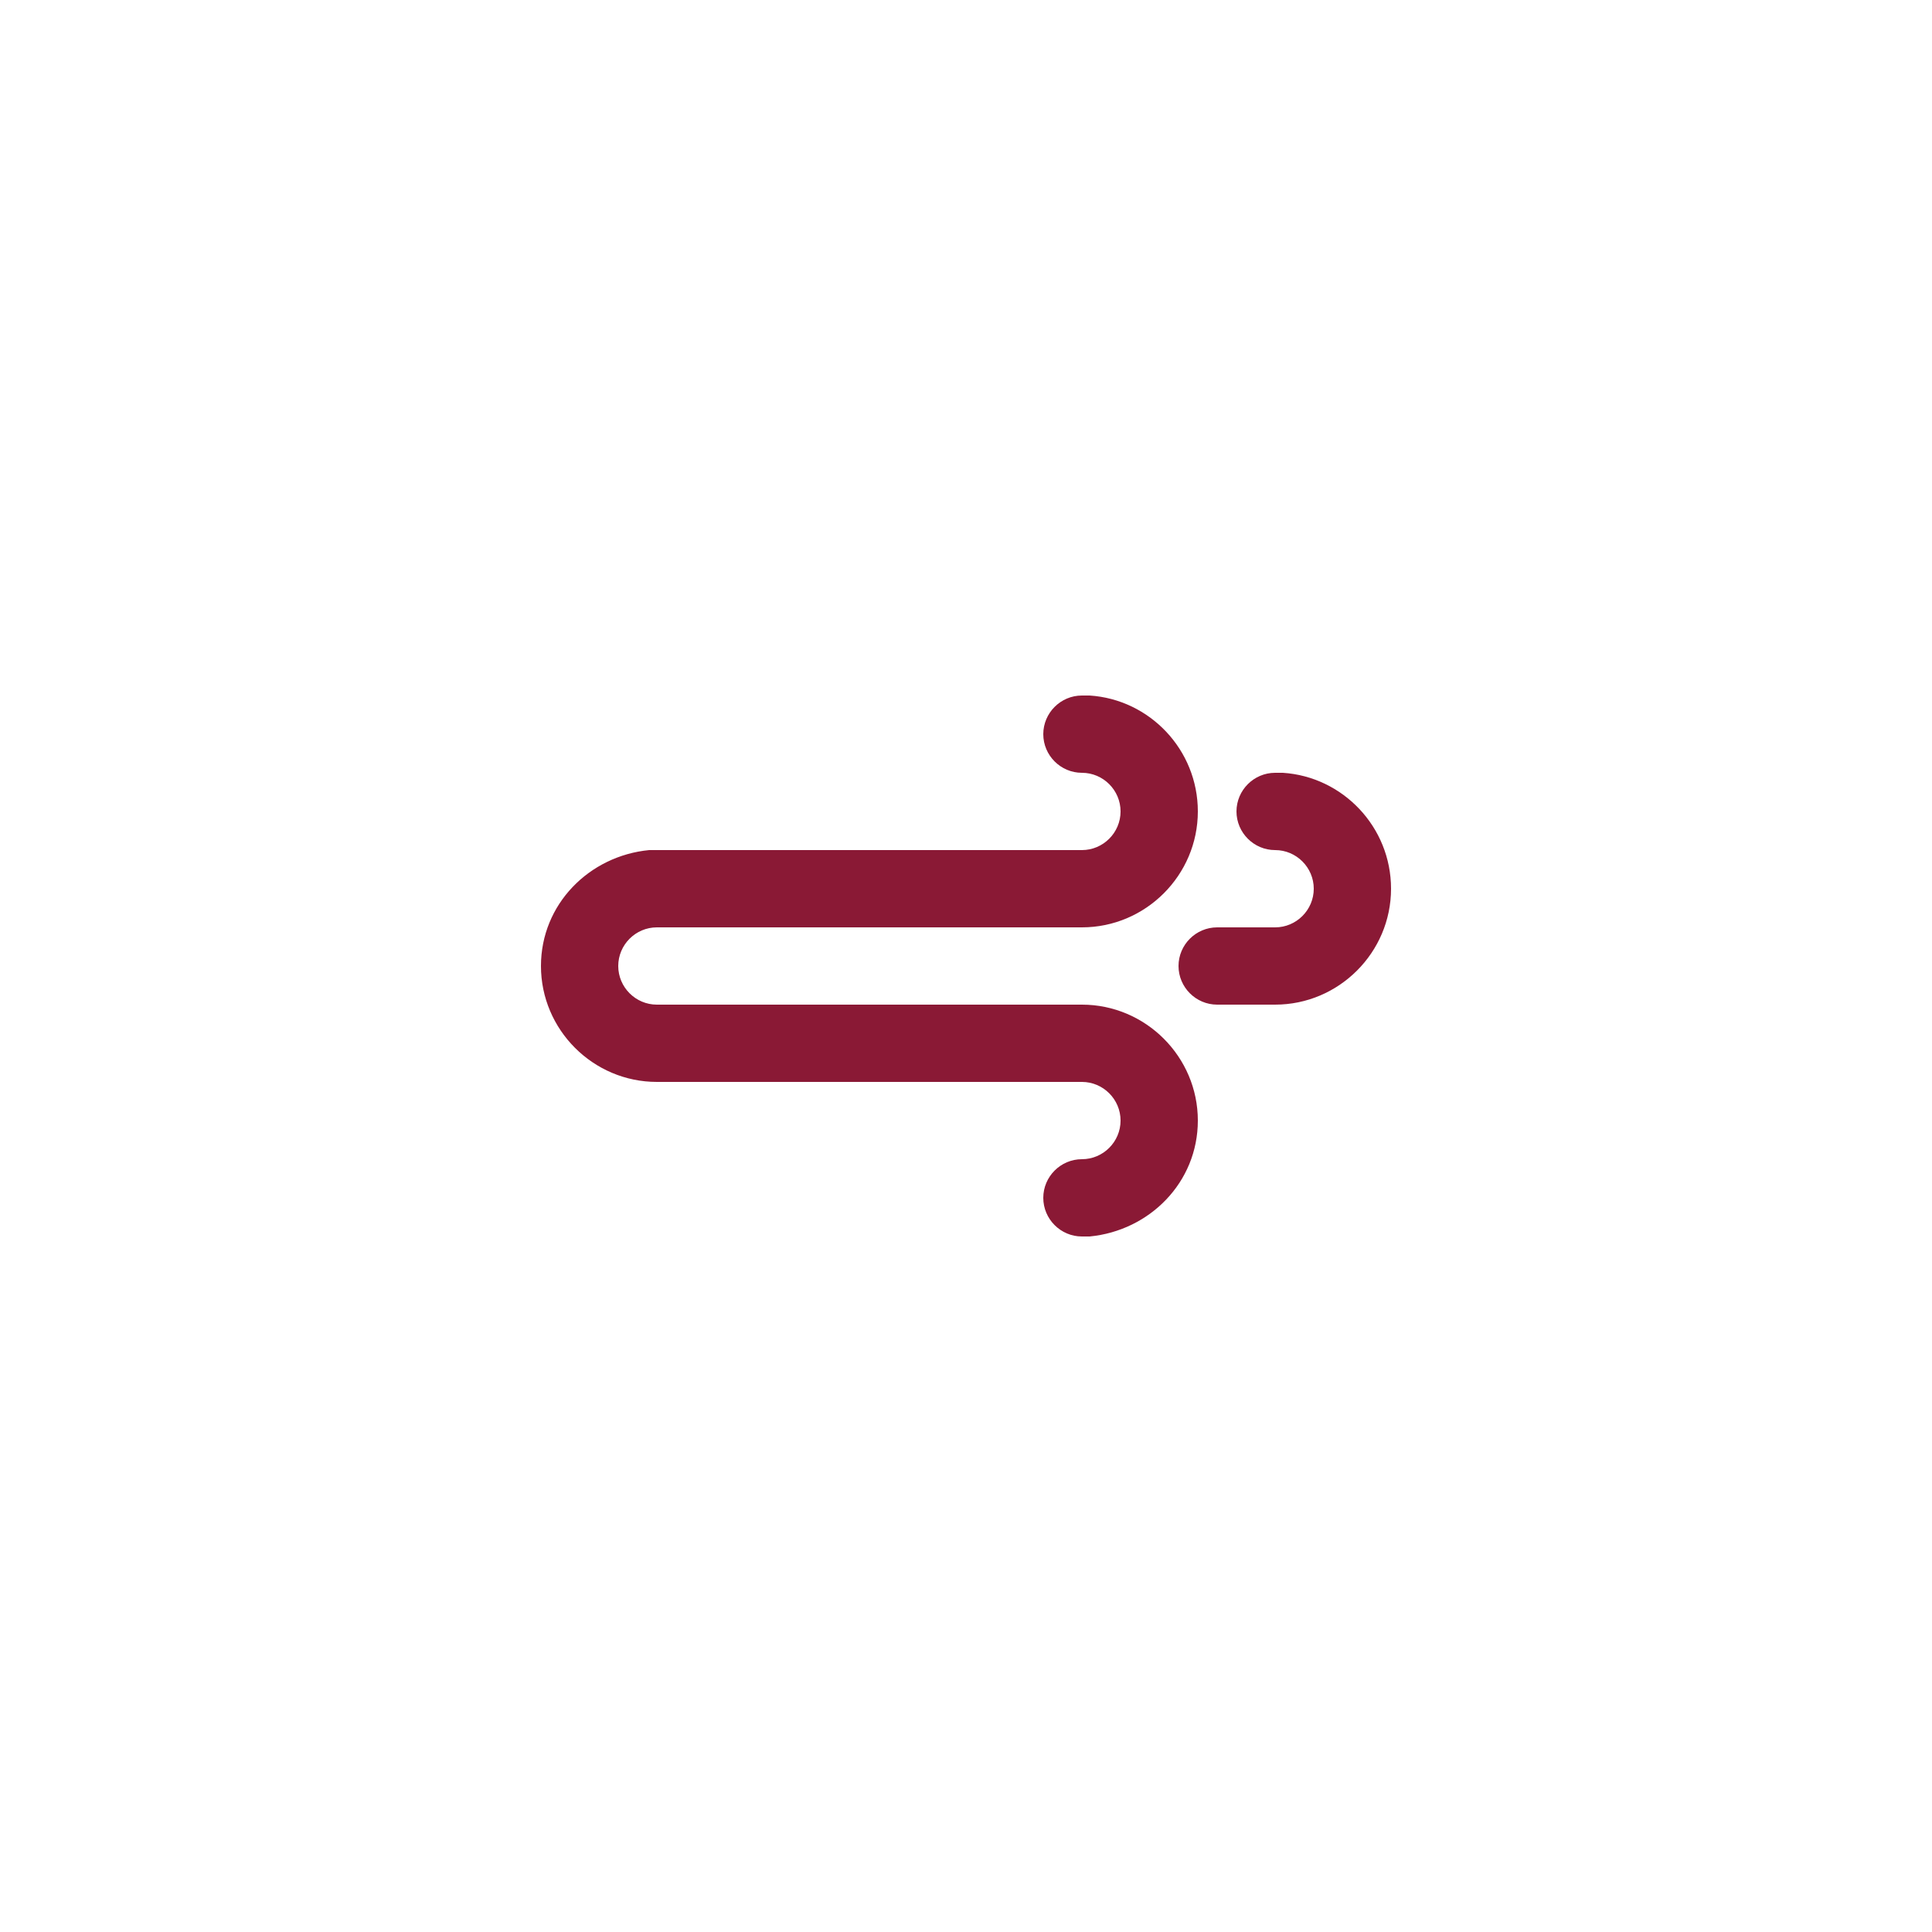 <?xml version="1.0" encoding="utf-8"?>
<!-- Generator: Adobe Illustrator 26.5.0, SVG Export Plug-In . SVG Version: 6.00 Build 0)  -->
<svg version="1.1" id="Layer_1" xmlns="http://www.w3.org/2000/svg" xmlns:xlink="http://www.w3.org/1999/xlink" x="0px" y="0px"
	 viewBox="0 0 100 100" style="enable-background:new 0 0 100 100;" xml:space="preserve">
<style type="text/css">
	.st0{fill-rule:evenodd;clip-rule:evenodd;fill:#8A1935;}
</style>
<path class="st0" d="M66,52L66,52h-3c-1.1,0-2-0.9-2-2s0.9-2,2-2h3c1.1,0,2-0.9,2-2c0-1.1-0.9-2-2-2c-1.1,0-2-0.9-2-2s0.9-2,2-2
	c0.1,0,0.3,0,0.4,0c3.1,0.2,5.6,2.8,5.6,6C72,49.3,69.3,52,66,52z M56,48h-2h-7H34c-1.1,0-2,0.9-2,2s0.9,2,2,2h2h4h3h4h3h4h2
	c3.3,0,6,2.7,6,6c0,3.2-2.5,5.7-5.6,6c-0.1,0-0.3,0-0.4,0c-1.1,0-2-0.9-2-2c0-1.1,0.9-2,2-2c1.1,0,2-0.9,2-2s-0.9-2-2-2h-2h-4h-3h-4
	h-3h-4h-2c-3.3,0-6-2.7-6-6c0-3.2,2.5-5.7,5.6-6c0.1,0,0.3,0,0.4,0l0,0h13h7h2c1.1,0,2-0.9,2-2s-0.9-2-2-2c-1.1,0-2-0.9-2-2
	c0-1.1,0.9-2,2-2c0.1,0,0.3,0,0.4,0c3.1,0.2,5.6,2.8,5.6,6C62,45.3,59.3,48,56,48z"/>
</svg>
